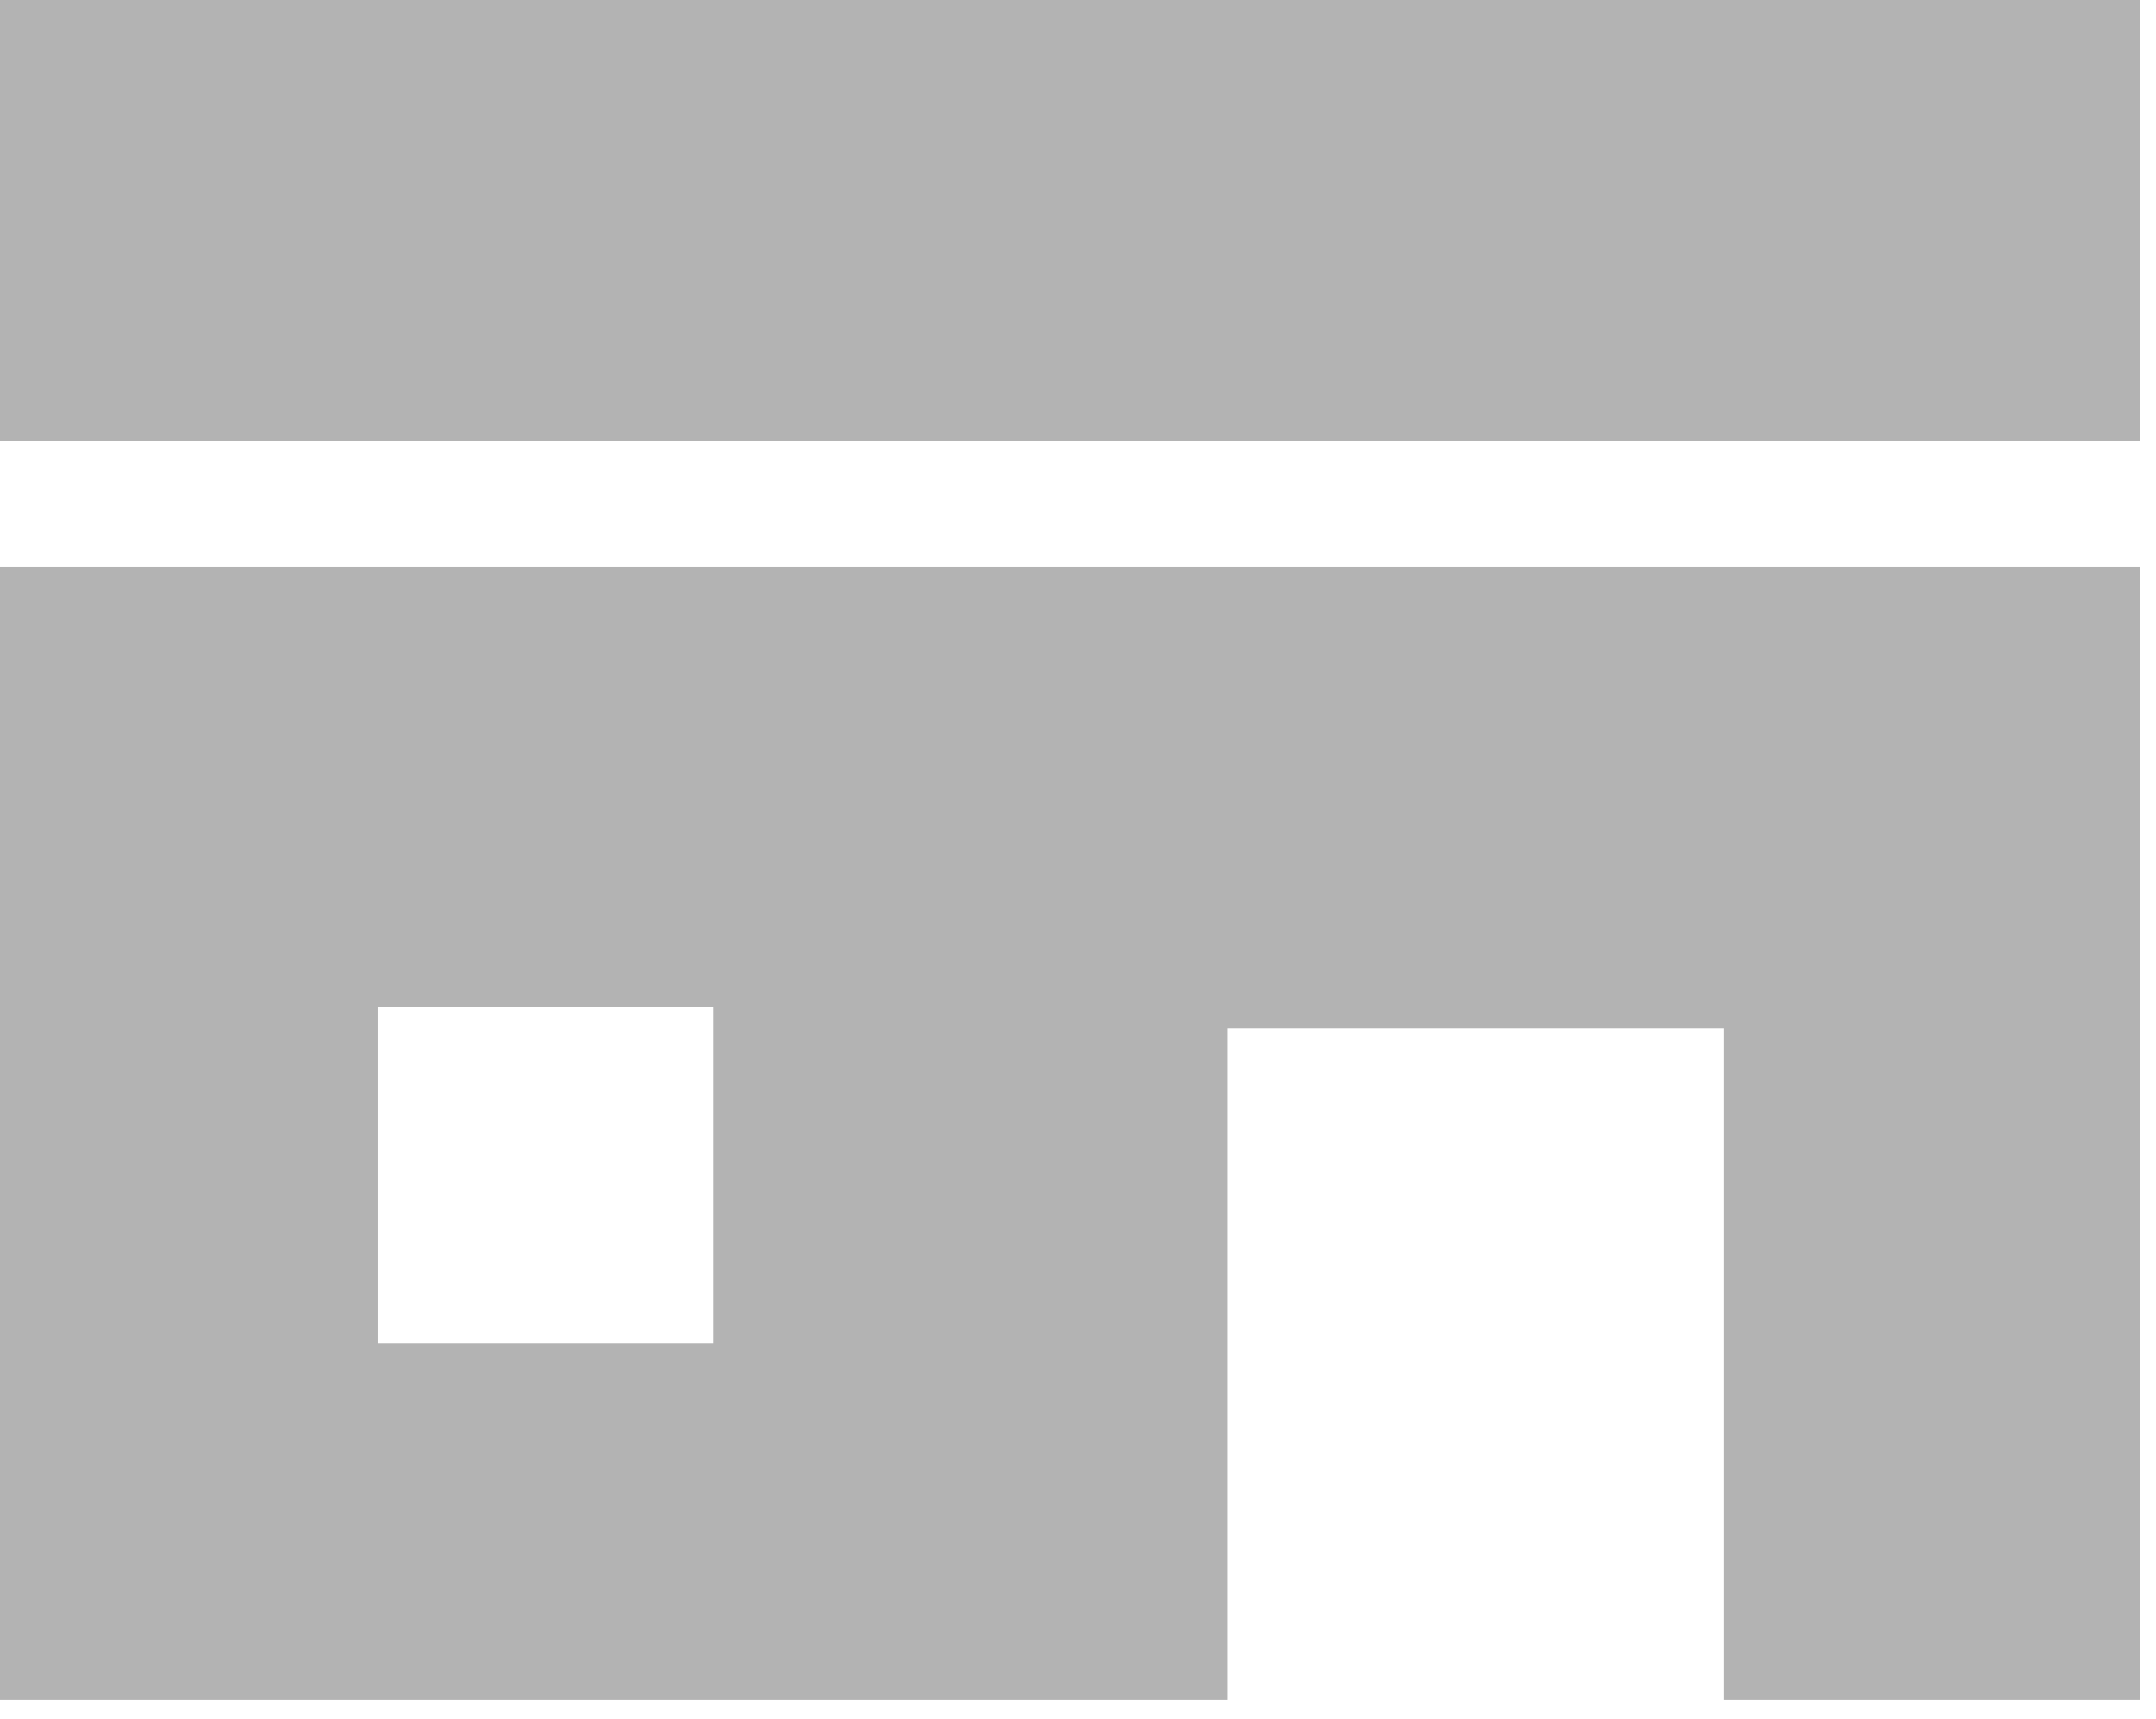 <svg width="69" height="55" viewBox="0 0 69 55" fill="none" xmlns="http://www.w3.org/2000/svg">
<path d="M68.5 0H0V14.103H68.5V0Z" fill="#B3B3B3"/>
<path d="M0 54.397H39.287V32.907H55.169V54.397H68.5V18.132H0V54.397ZM12.088 32.236H22.833V42.981H12.088V32.236Z" fill="#B3B3B3"/>
</svg>
